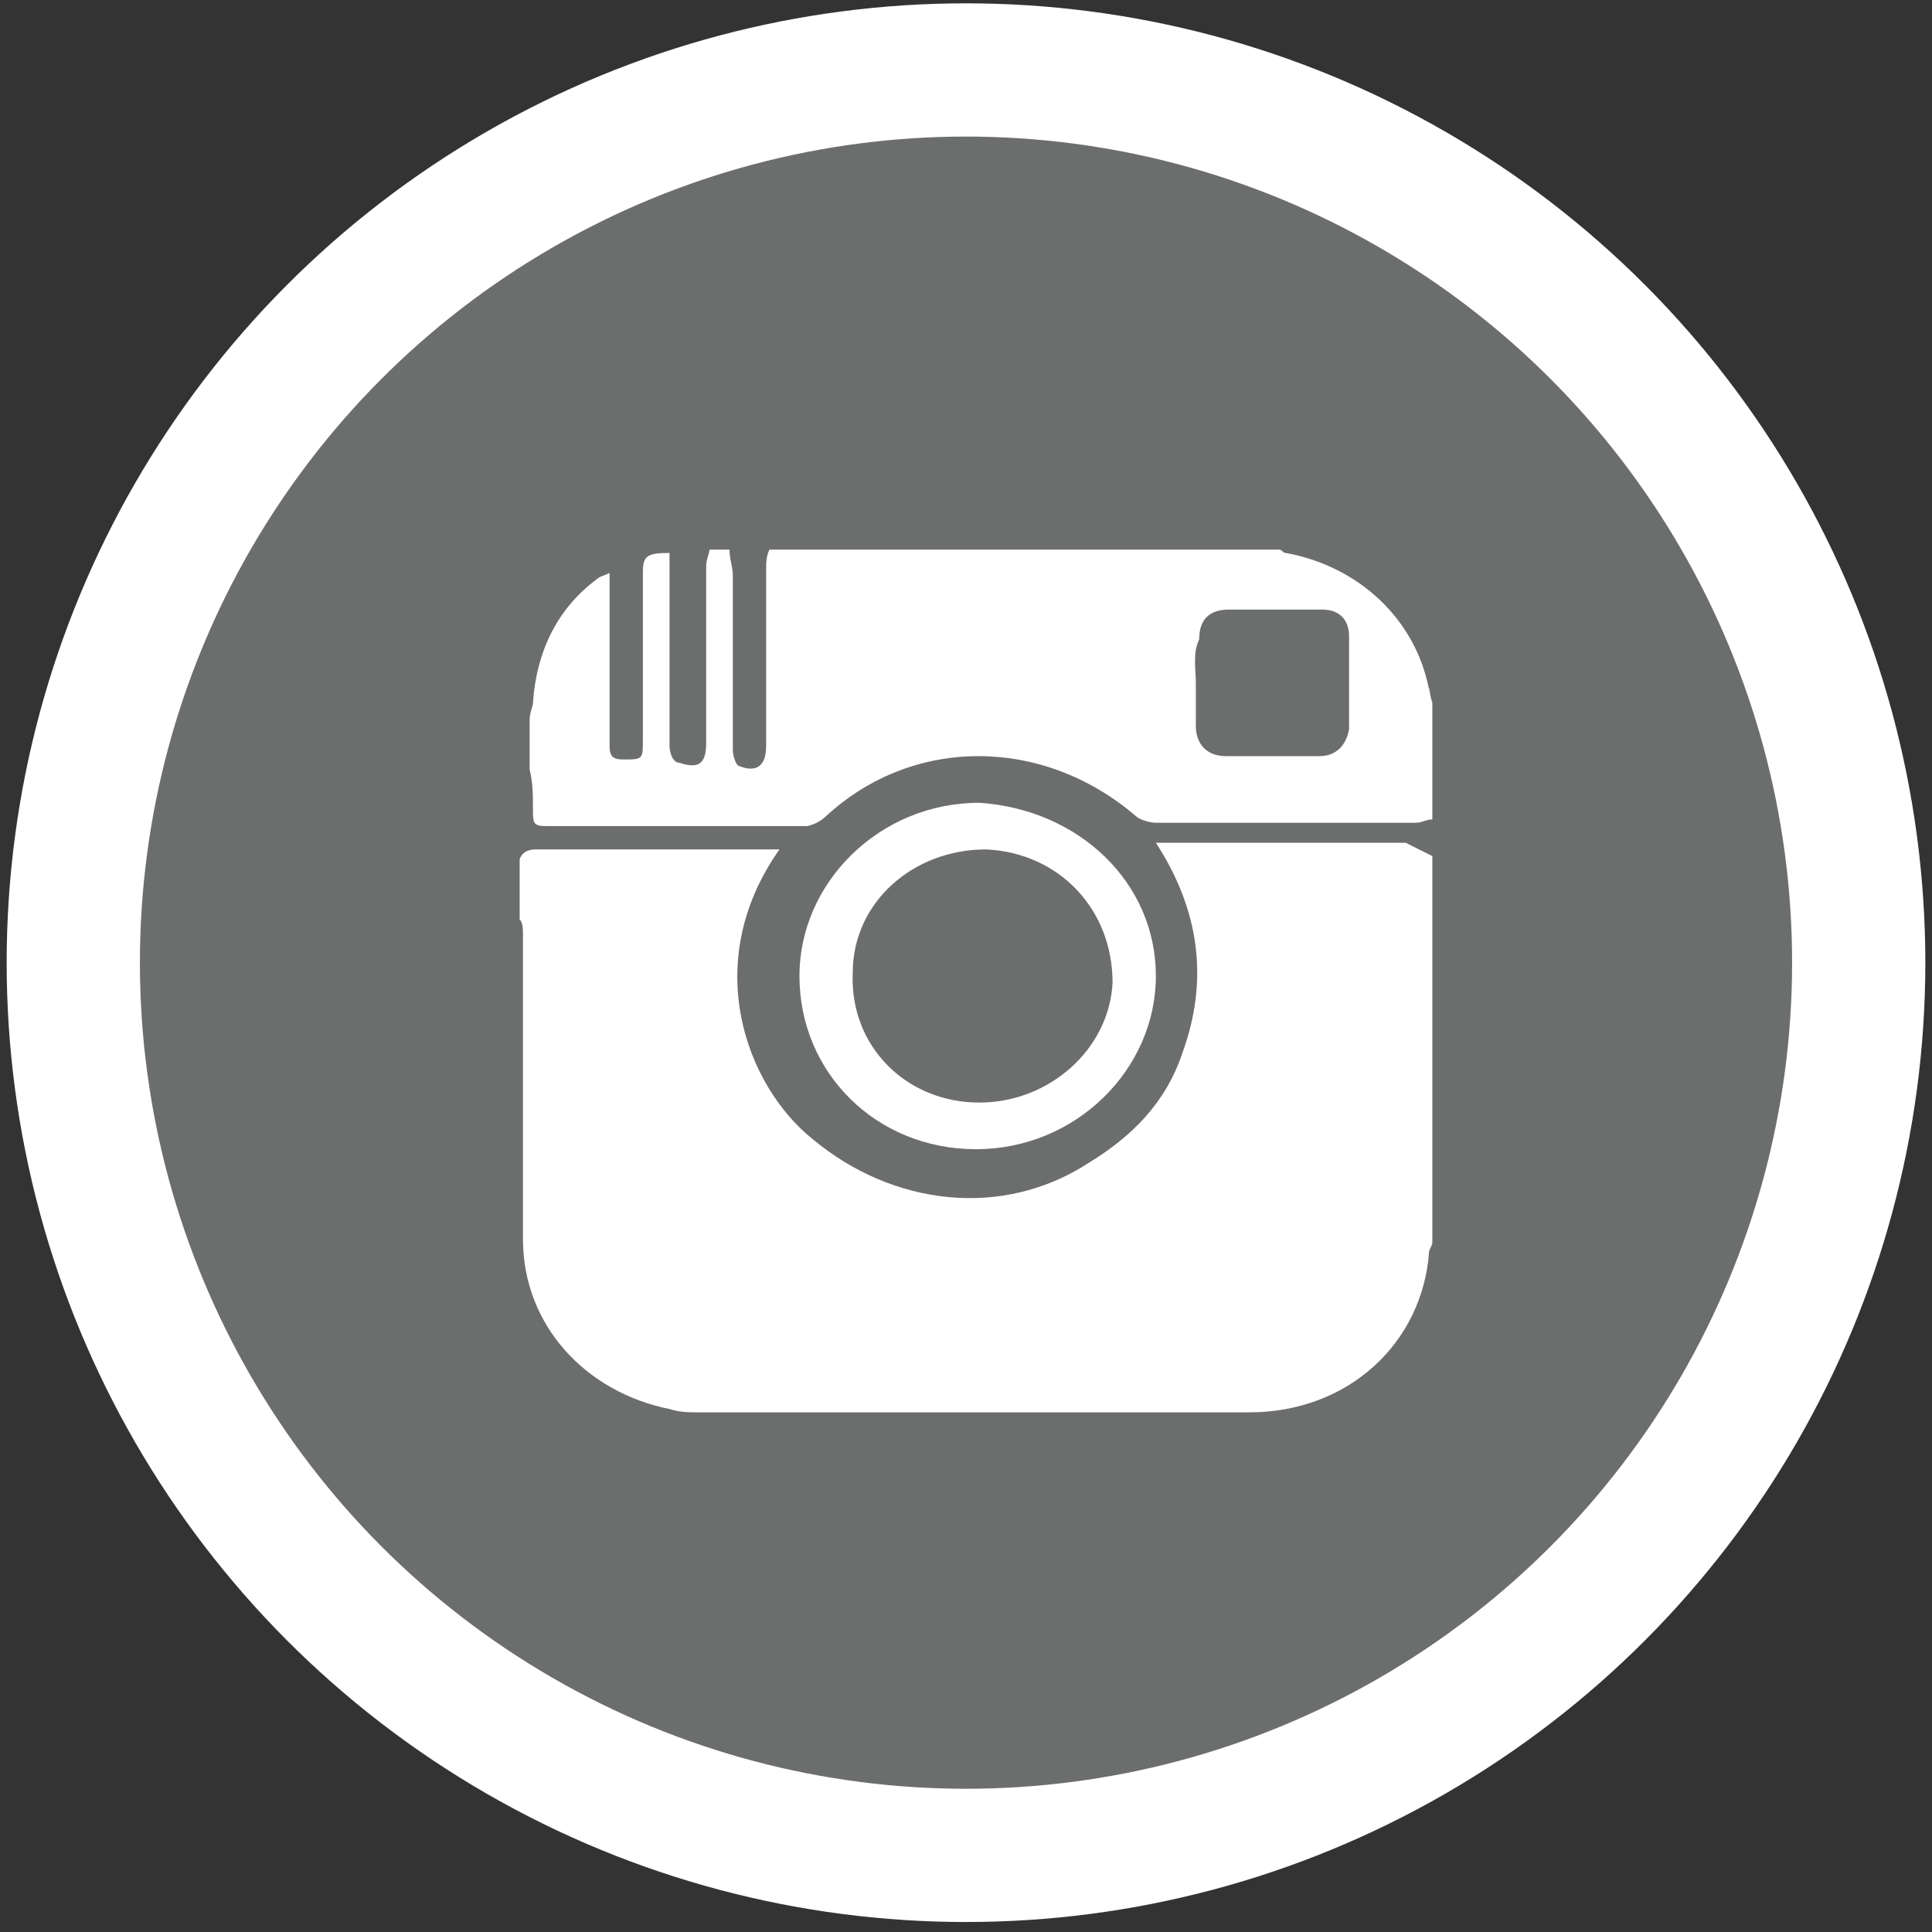 <?xml version="1.0" encoding="utf-8"?>
<!-- Generator: Adobe Illustrator 21.0.0, SVG Export Plug-In . SVG Version: 6.00 Build 0)  -->
<svg version="1.1" id="Layer_1" xmlns="http://www.w3.org/2000/svg" xmlns:xlink="http://www.w3.org/1999/xlink" x="0px" y="0px"
	 viewBox="0 0 58 58" style="enable-background:new 0 0 58 58;" xml:space="preserve">
<rect x="0" y="0" width="58" height="58" fill="#333333" stroke="none"/>
<style type="text/css">
	.st0{fill:#6C6D6D;stroke:#FFFFFF;stroke-width:4;}
	.st1{fill:#FFFFFF;}
</style>
<circle class="st0" cx="29" cy="28.9" r="26.8"/>
<g>
	<path class="st1" d="M43,25.7c0,3.9,0,7.8,0,11.6c0,0.1-0.1,0.2-0.1,0.3c-0.2,2.7-2.4,4.8-5.4,4.8c-1.4,0-2.6,0-4,0
		c-4.2,0-8.3,0-12.5,0c-0.3,0-0.6,0-0.9-0.1c-2.5-0.5-4.4-2.5-4.4-5.1c0-3,0-6.1,0-9.1c0-0.2,0-0.4-0.1-0.5c0-0.6,0-1.3,0-1.8
		c0.1-0.3,0.4-0.3,0.5-0.3c2.3,0,4.6,0,6.9,0c0.1,0,0.3,0,0.4,0c-2.4,3.4-1,7.1,1,8.7c2.4,2,5.7,2.4,8.3,0.7
		c1.3-0.8,2.3-1.8,2.8-3.3c0.8-2.2,0.5-4.3-0.8-6.3c0.1,0,0.1,0,0.2,0c2.4,0,4.9,0,7.3,0C42.6,25.5,42.8,25.6,43,25.7z"/>
	<path class="st1" d="M43,21.1c0,1.2,0,2.4,0,3.5c-0.2,0-0.3,0.1-0.5,0.1c-2.6,0-5.3,0-7.8,0c-0.2,0-0.5-0.1-0.6-0.2
		c-2.8-2.4-6.7-2.4-9.3,0c-0.2,0.2-0.5,0.3-0.6,0.3c-2.6,0-5.2,0-7.8,0c-0.4,0-0.4-0.1-0.4-0.5s0-0.8-0.1-1.2c0-0.5,0-1.1,0-1.5
		c0-0.2,0.1-0.4,0.1-0.5c0.1-1.5,0.7-2.8,1.9-3.7c0.1-0.1,0.2-0.1,0.4-0.2c0,1.1,0,2.2,0,3.2c0,0.6,0,1.4,0,2c0,0.3,0.1,0.4,0.4,0.4
		c0.6,0,0.6,0,0.6-0.6c0-1.6,0-3.4,0-5c0-0.5,0.1-0.6,0.8-0.6c0,0.1,0,0.3,0,0.4c0,1.8,0,3.6,0,5.4c0,0.2,0.1,0.5,0.3,0.5
		c0.6,0.2,0.8,0,0.8-0.6c0-1.7,0-3.5,0-5.3c0-0.2,0.1-0.4,0.1-0.5c0.2,0,0.5,0,0.6,0c0,0.3,0.1,0.5,0.1,0.8c0,1.7,0,3.4,0,5.2
		c0,0.2,0.1,0.5,0.2,0.5c0.5,0.2,0.8,0,0.8-0.6c0-1.7,0-3.5,0-5.3c0-0.2,0-0.4,0.1-0.6c5.1,0,10.2,0,15.3,0c0.1,0,0.1,0.1,0.2,0.1
		c2.2,0.4,3.9,2,4.3,4.1C42.9,20.5,42.9,20.8,43,21.1z M35.9,20.5L35.9,20.5c0,0.2,0,0.5,0,0.6c0,0.3,0,0.5,0,0.7
		c0,0.5,0.3,0.9,0.9,0.9c0.9,0,1.9,0,2.8,0c0.5,0,0.8-0.3,0.9-0.8c0-0.9,0-1.9,0-2.8c0-0.5-0.3-0.8-0.8-0.8c-0.9,0-1.9,0-2.8,0
		c-0.6,0-0.9,0.3-0.9,0.9C35.8,19.6,35.9,20.1,35.9,20.5z"/>
	<path class="st1" d="M34.7,29.3c0,2.8-2.4,5.2-5.4,5.2S24,32.2,24,29.3c0-2.8,2.4-5.2,5.4-5.2C32.4,24.3,34.7,26.5,34.7,29.3z
		 M29.4,33.1c2.1,0,3.9-1.6,4-3.6c0-2.2-1.6-3.9-3.8-4c-2.2,0-4,1.6-4,3.7C25.5,31.4,27.2,33.1,29.4,33.1z"/>
</g>
</svg>

